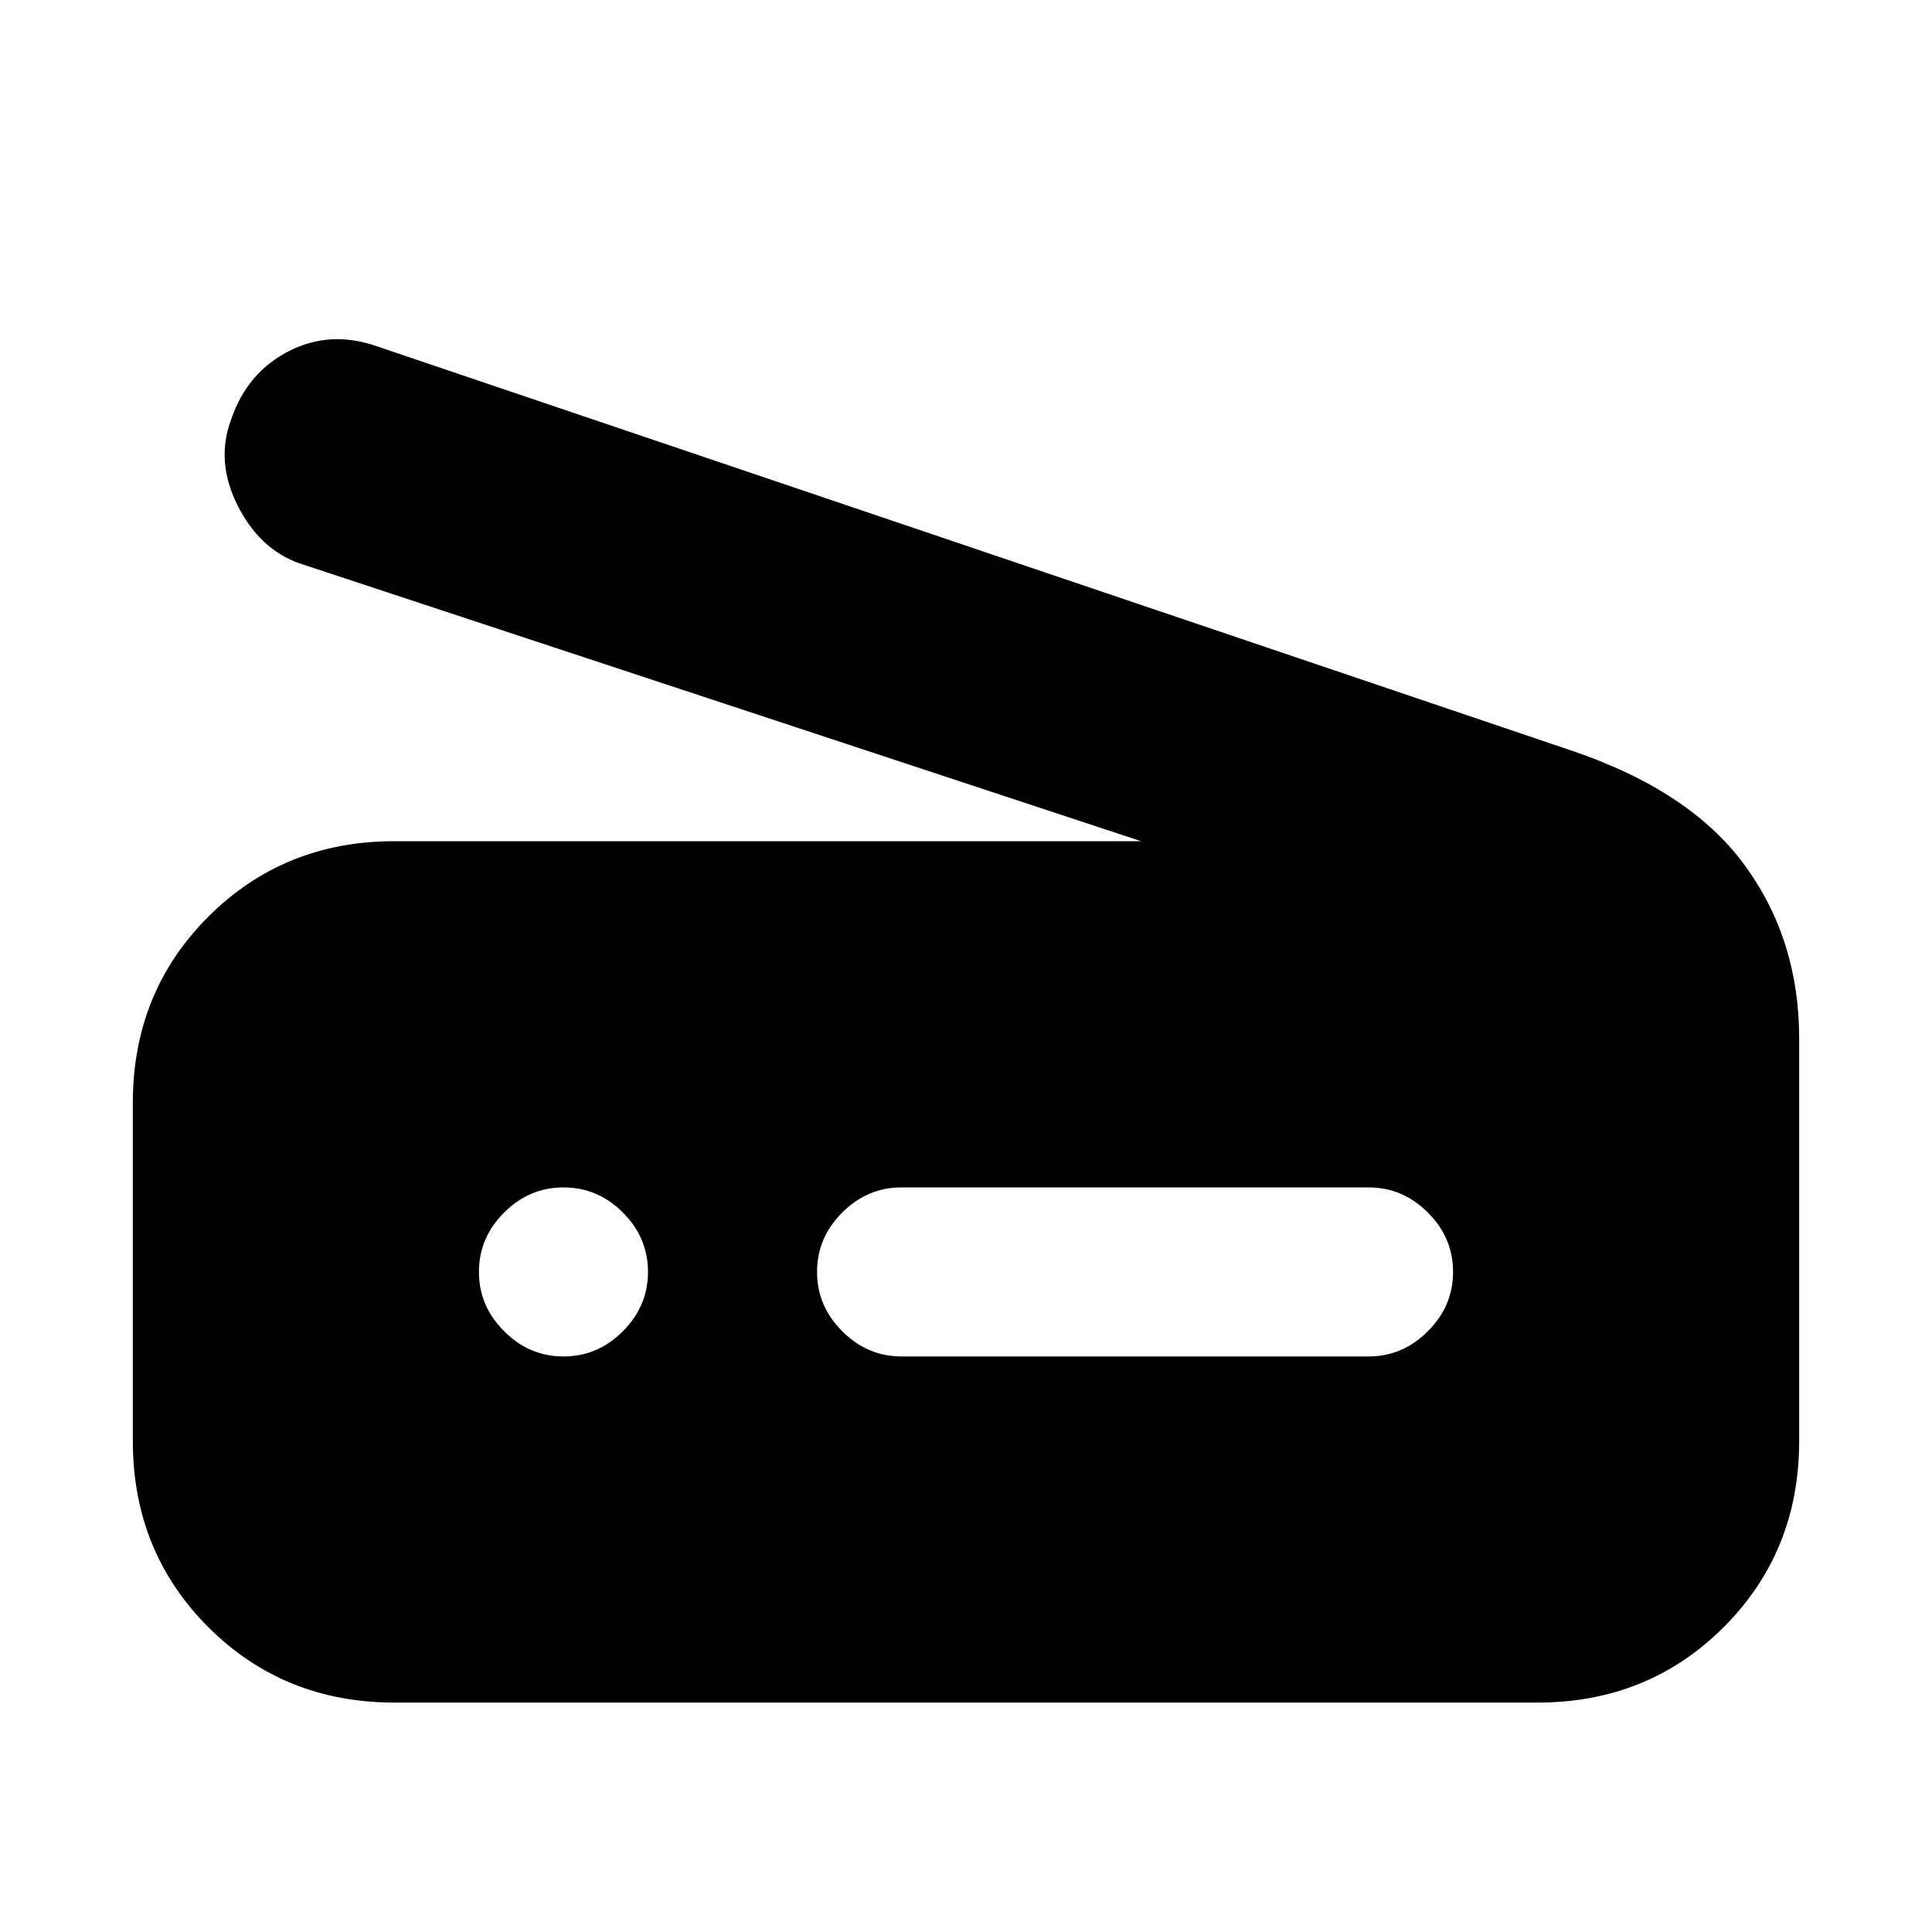 <svg xmlns="http://www.w3.org/2000/svg" height="20" width="20"><path d="M11.812 8.708 3.104 5.833q-.416-.145-.646-.604-.229-.458-.062-.896.166-.479.594-.698.427-.218.906-.052l12.375 4.188q1.229.417 1.791 1.187.563.771.563 1.792v4.167q0 1.145-.781 1.927-.782.781-1.927.781H4.083q-1.145 0-1.927-.781-.781-.782-.781-1.927v-3.5q0-1.146.781-1.927.782-.782 1.927-.782Zm-2.479 5.334h4.834q.354 0 .614-.261.261-.26.261-.614 0-.355-.261-.615-.26-.26-.614-.26H9.333q-.354 0-.614.26-.261.26-.261.615 0 .354.261.614.26.261.614.261Zm-3.5 0q.355 0 .615-.261.26-.26.26-.614 0-.355-.26-.615t-.615-.26q-.354 0-.614.26-.261.26-.261.615 0 .354.261.614.26.261.614.261Z"/></svg>